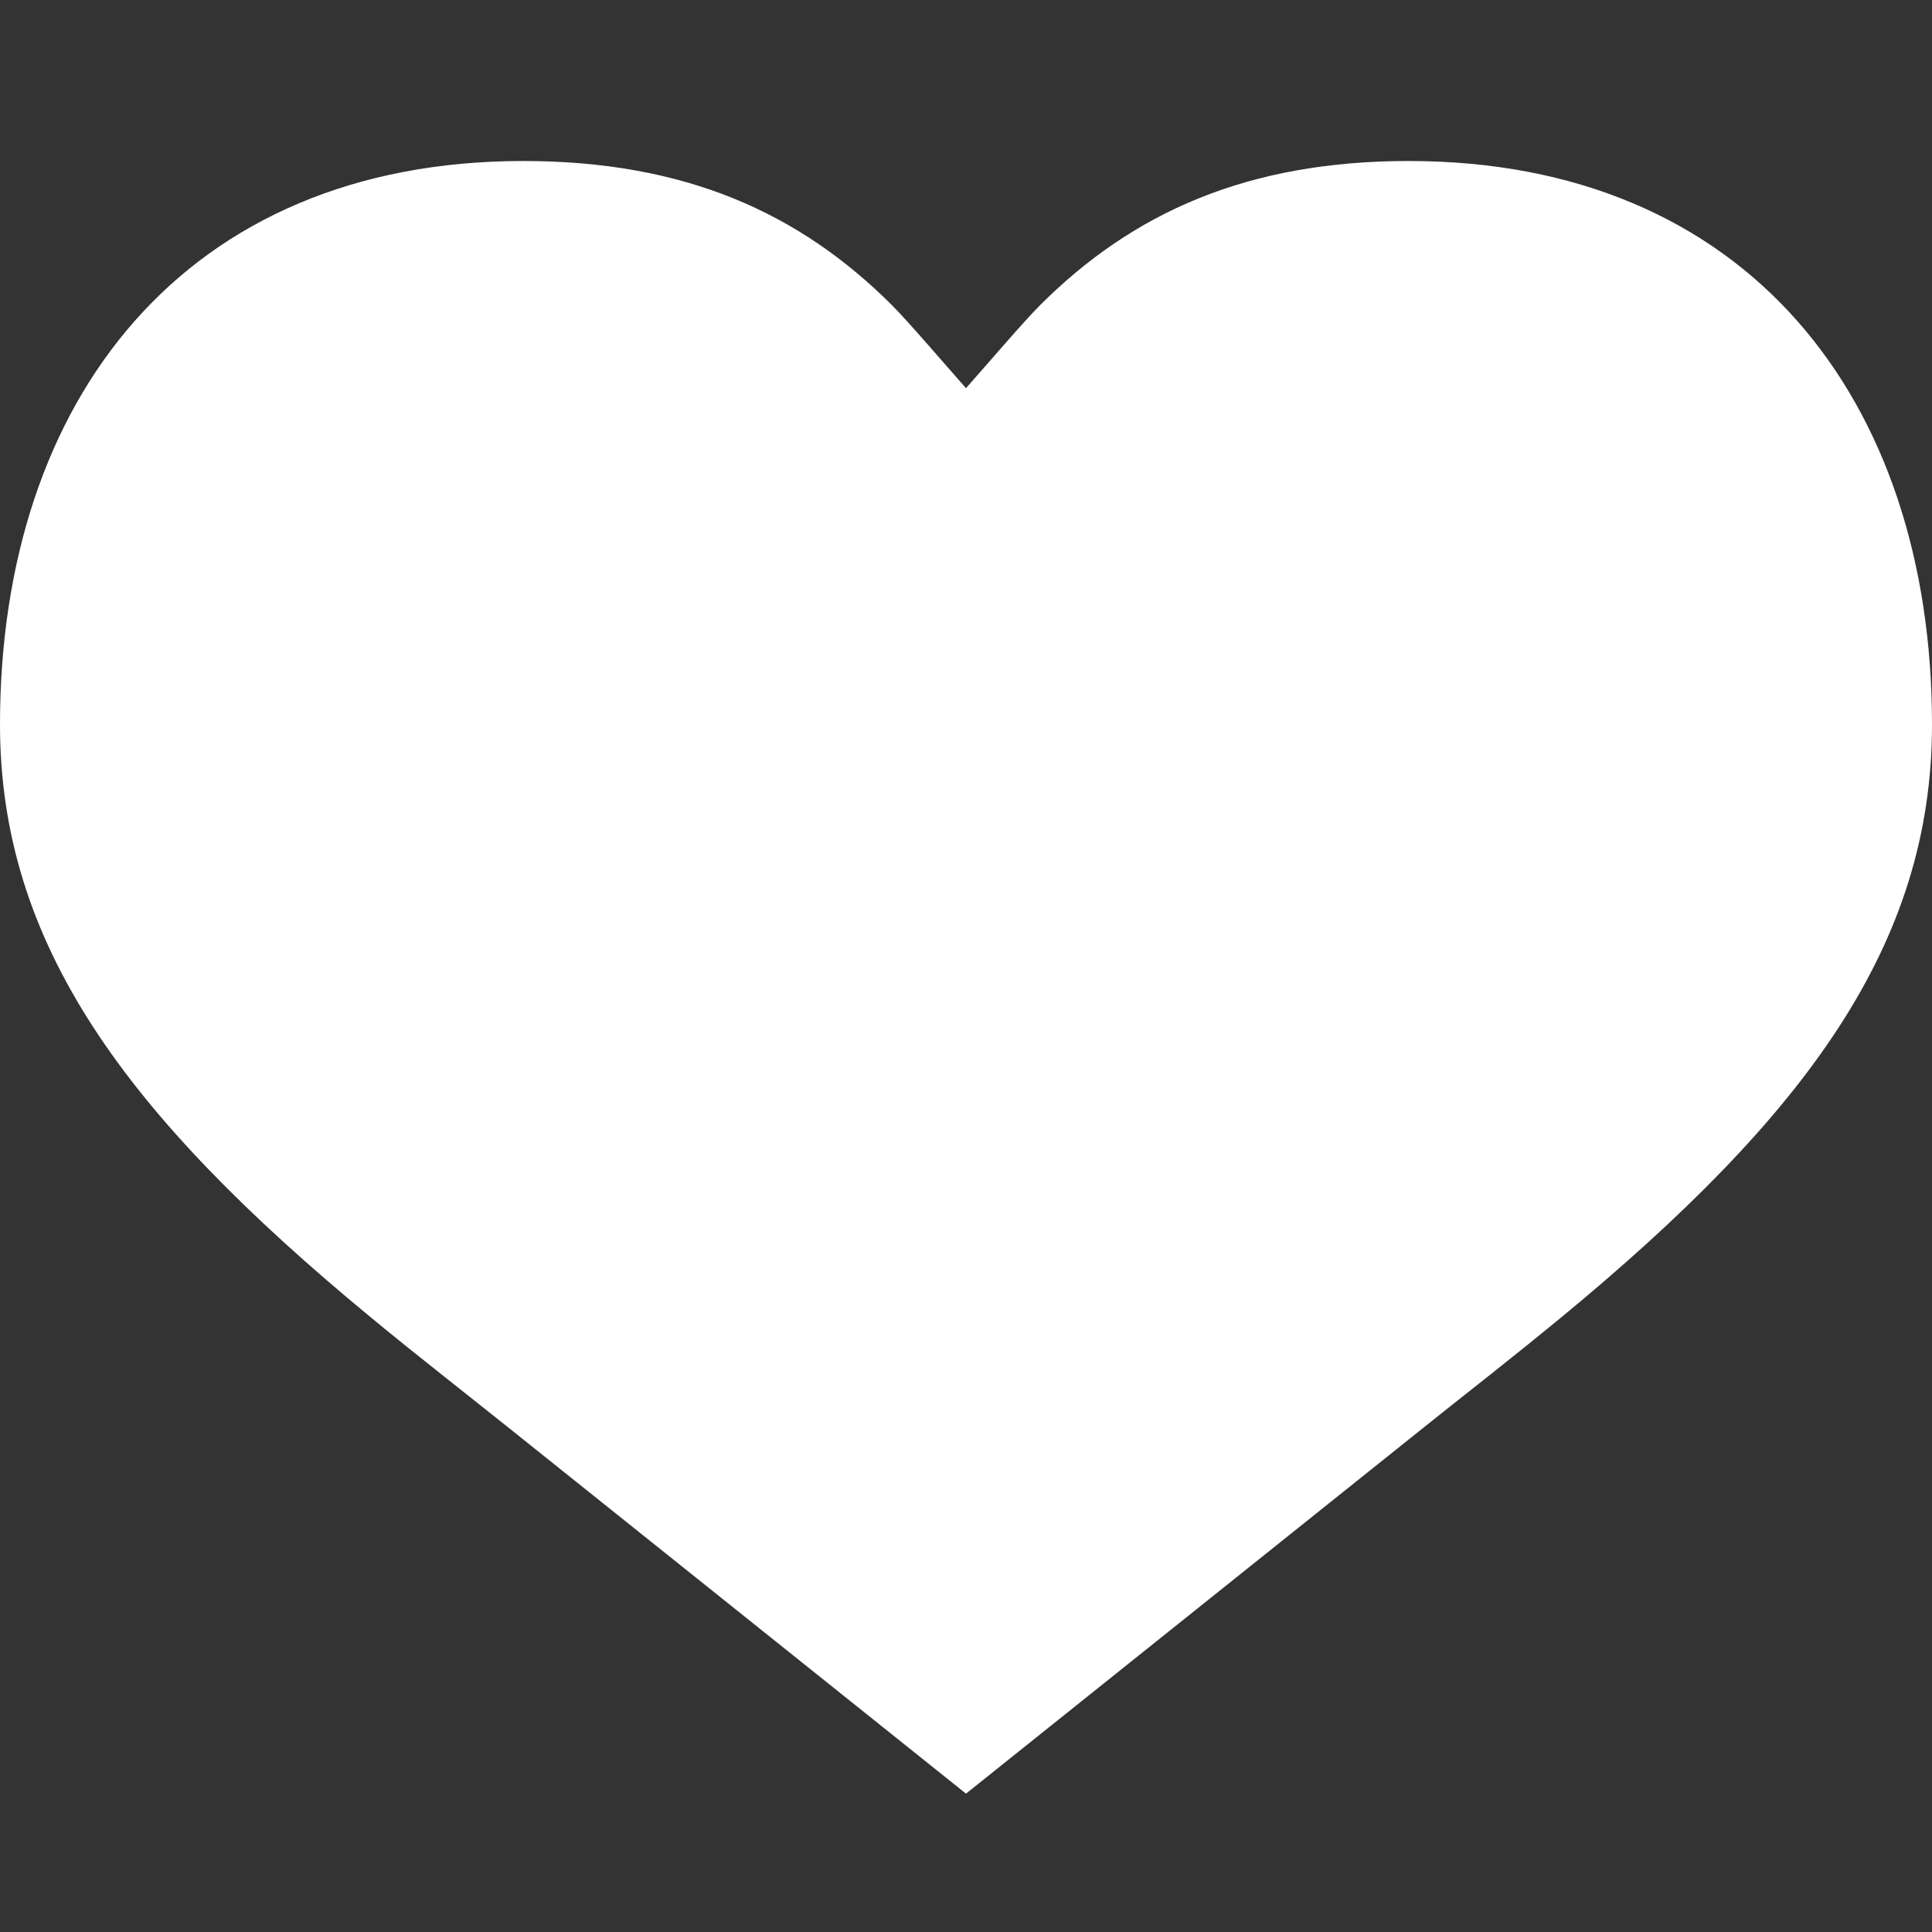 <svg width="24" height="24" viewBox="0 0 24 24" xmlns="http://www.w3.org/2000/svg">
	<rect x="0" y="0" width="24" height="24" fill="#333333" stroke="none"/>
	<path
		d="M11.082 3.793C11.282 3.993 11.729 4.516 12 4.822C12.271 4.516 12.718 3.993 12.918 3.793C14.07 2.641 15.494 2 17.5 2C21.698 2 24 4.959 24 9C24 11.726 22.45 13.846 19.387 16.371C19.116 16.594 18.841 16.816 18.479 17.103C18.373 17.187 18.258 17.278 18.043 17.448C17.869 17.586 17.745 17.685 17.625 17.781L12 22.281L6.375 17.781C6.187 17.631 5.454 17.049 5.514 17.097C5.15 16.808 4.871 16.584 4.598 16.358C1.548 13.841 0 11.719 0 9C0 4.959 2.302 2 6.5 2C8.506 2 9.93 2.641 11.082 3.793Z"
		fill="#FFFFFF"/>
</svg>
